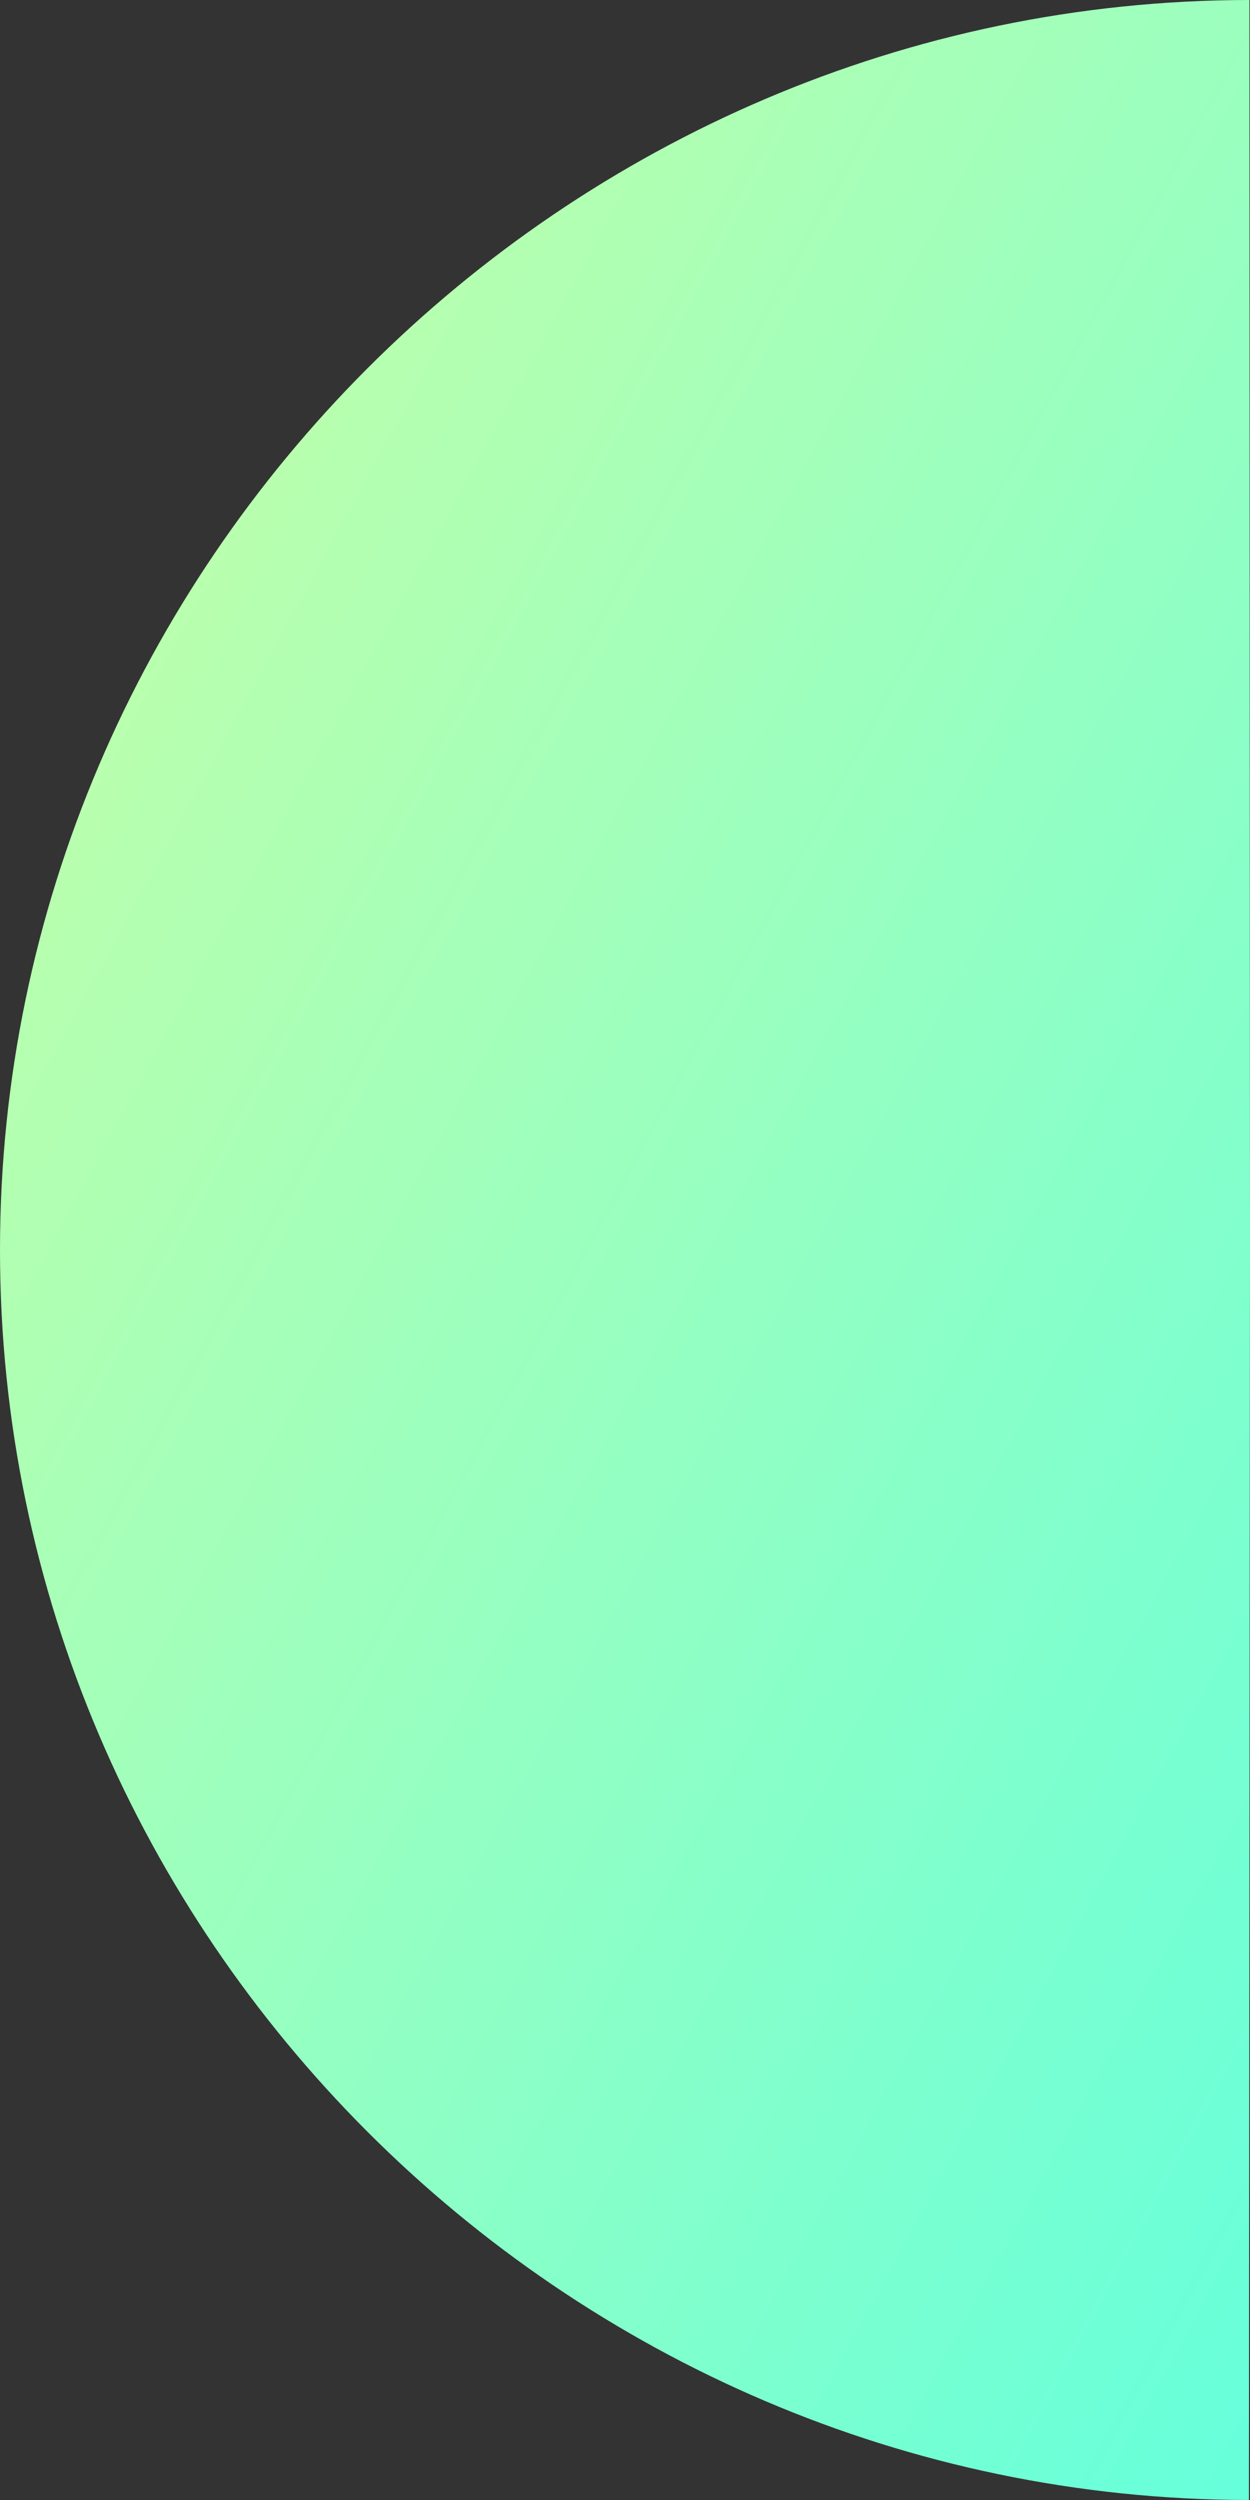 <svg xmlns="http://www.w3.org/2000/svg" xmlns:xlink="http://www.w3.org/1999/xlink" viewBox="0 0 172.5 345"><rect x="0" y="0" width="172.5" height="345" fill="#333333" stroke="none"/><defs><style>.cls-1{fill:url(#Degradado_sin_nombre_28);}</style><linearGradient id="Degradado_sin_nombre_28" x1="-5.09" y1="87.74" x2="284.32" y2="245.15" gradientUnits="userSpaceOnUse"><stop offset="0" stop-color="#c0ffaa"/><stop offset="1" stop-color="#55ffe4"/></linearGradient></defs><title>mitadDerecha</title><g id="Capa_2" data-name="Capa 2"><g id="Capa_1-2" data-name="Capa 1"><path class="cls-1" d="M172.5,172.5,172.35,345C77.78,344.92,0,267.07,0,172.5S77.82.05,172.42,0Z"/></g></g></svg>